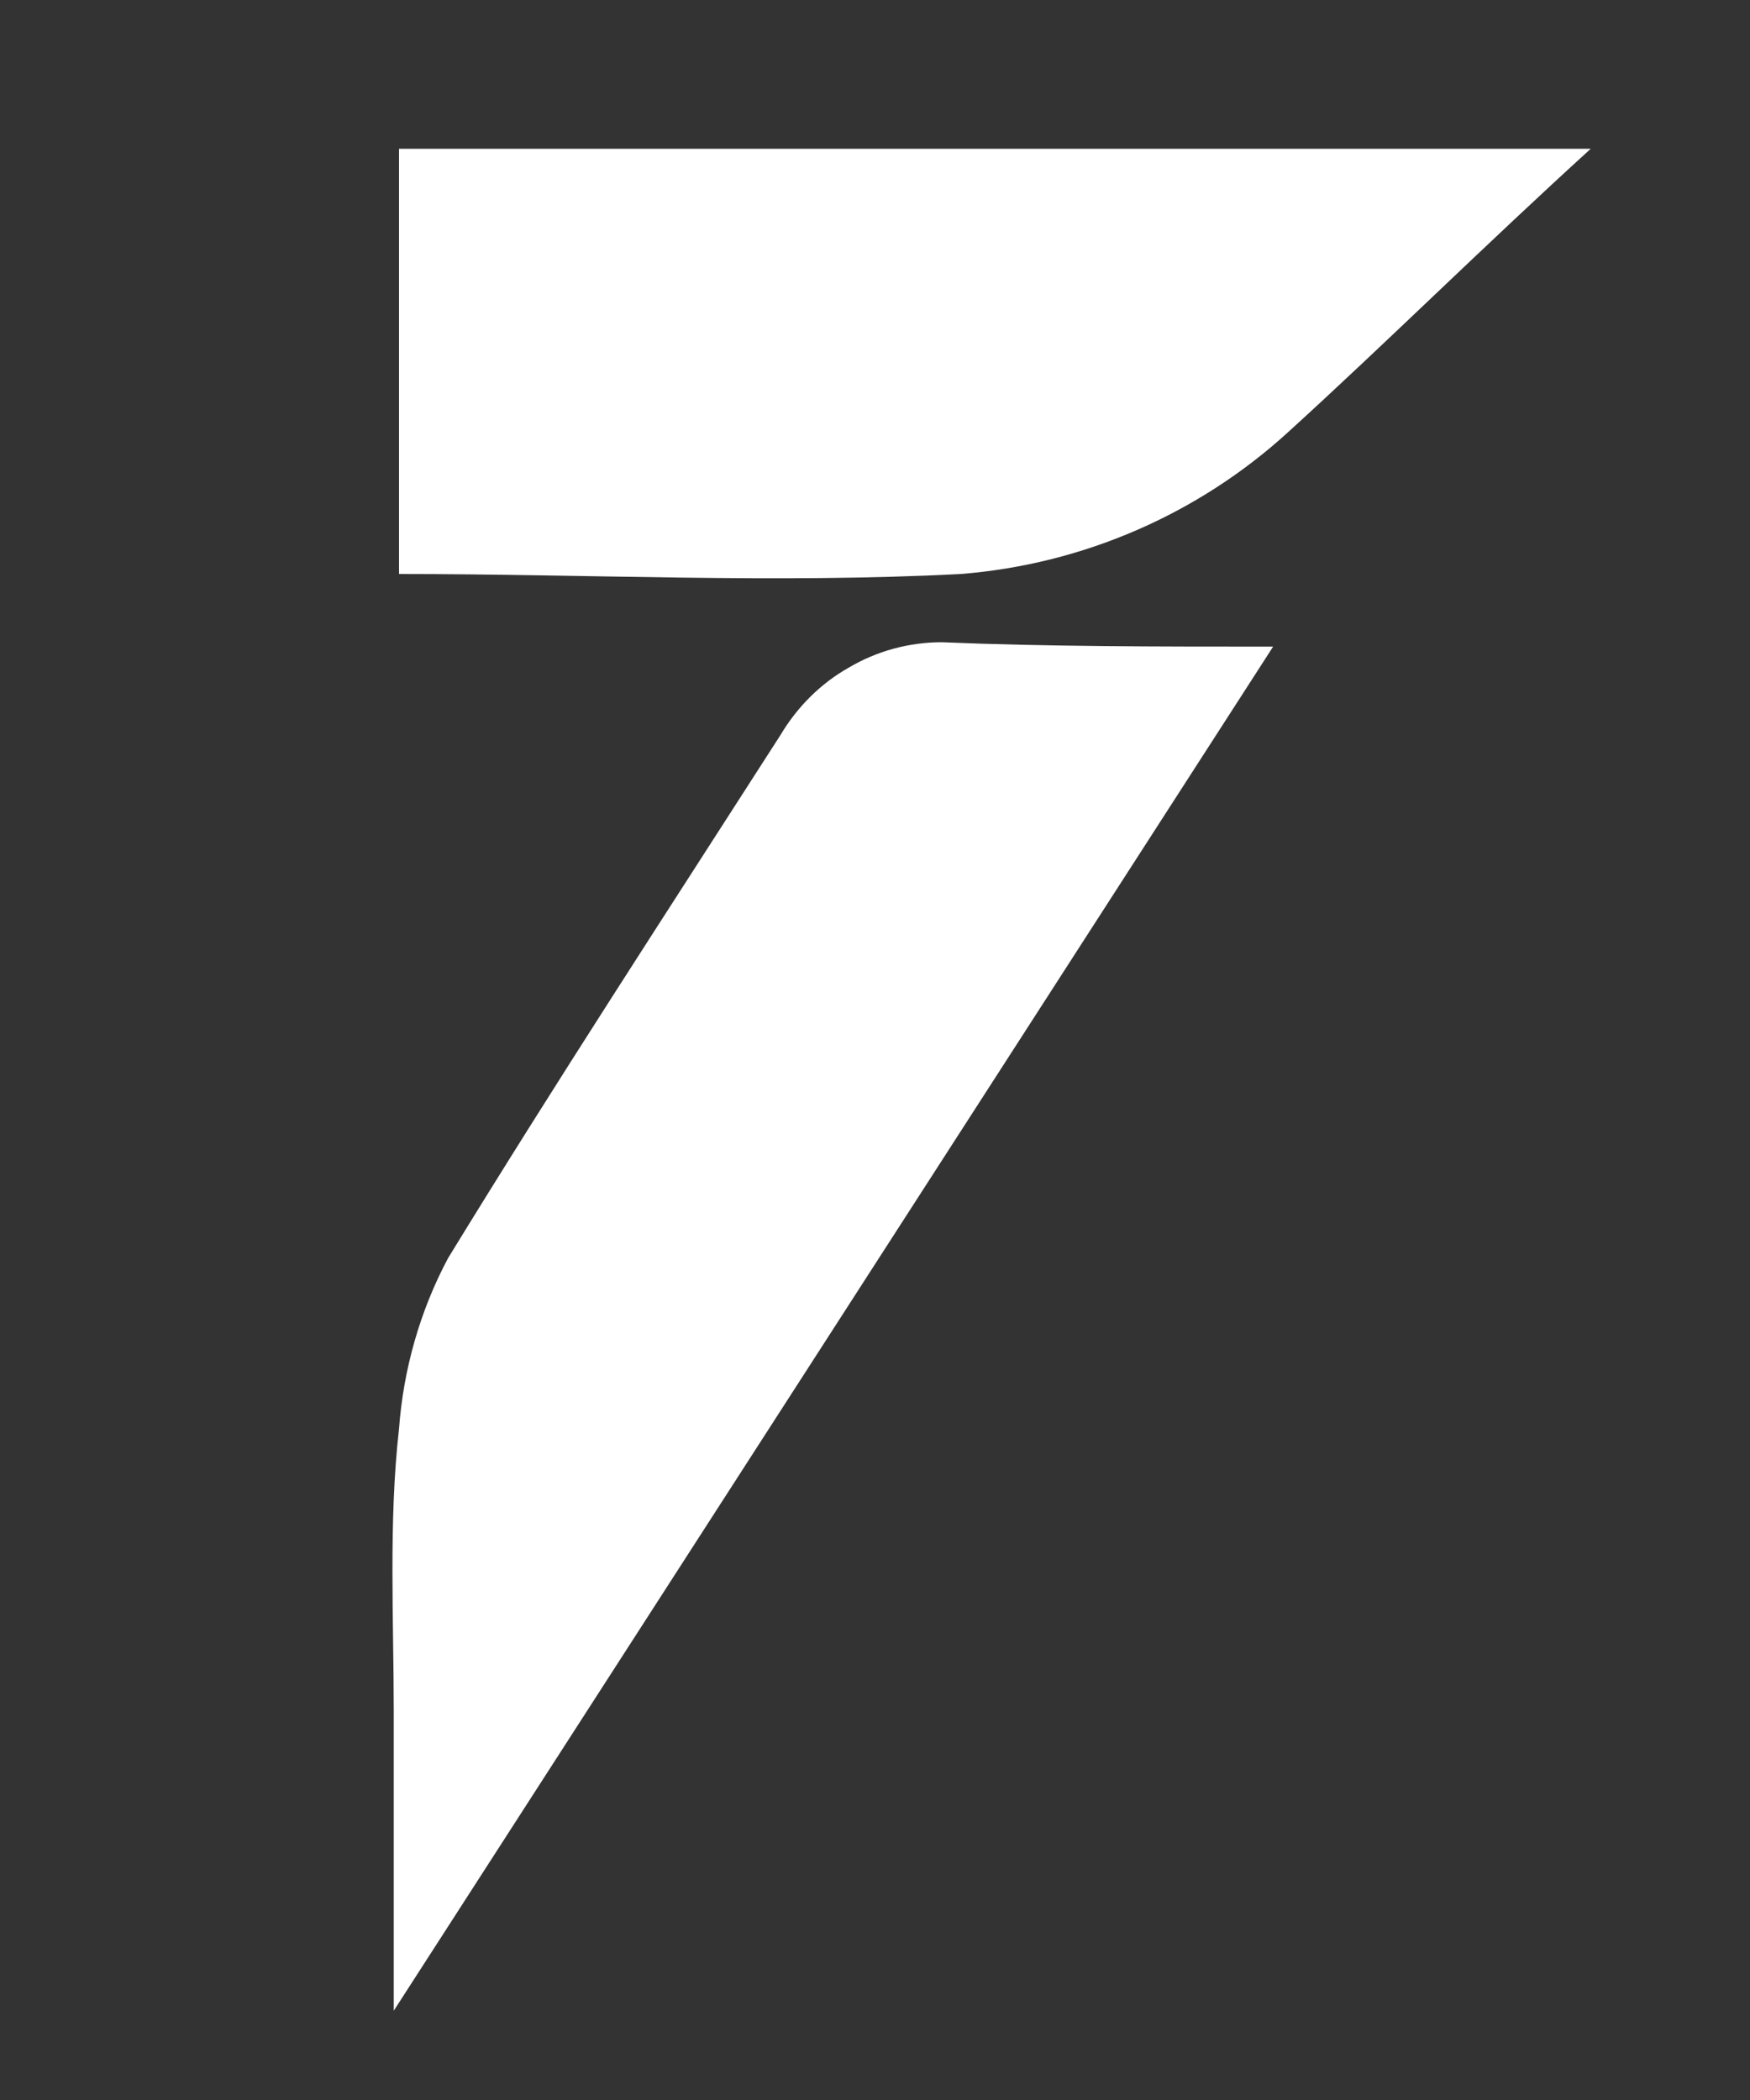 <svg xmlns="http://www.w3.org/2000/svg" xmlns:xlink="http://www.w3.org/1999/xlink" version="1.0" id="Layer_1" x="0" y="0" viewBox="0 150 200 240" style="enable-background:new 0 150 200 400;">
<rect x="0" y="150" width="200" height="240" fill="#333333" stroke="none"/>
<style type="text/css">
	.st1{fill:white;}
</style>
<path class="st1" d="M145.5,223.9L45,379.8v-34.1c0-10.6-0.6-21.8,0.6-32.4c0.5-6.8,2.4-13.5,5.6-19.5c12.3-20.1,25.1-39.7,38-59.8  c1.9-3.2,4.6-5.9,7.8-7.7c3.2-1.9,6.9-2.9,10.6-2.9C119.8,223.9,132.1,223.9,145.5,223.9z"/>
<path class="st1" d="M181.8,167c-12.3,11.2-23.5,22.3-34.6,32.4c-10.3,9.4-23.5,15.1-37.4,16.2c-21.2,1.1-42.4,0-64.2,0V167H181.8z"/>
</svg>